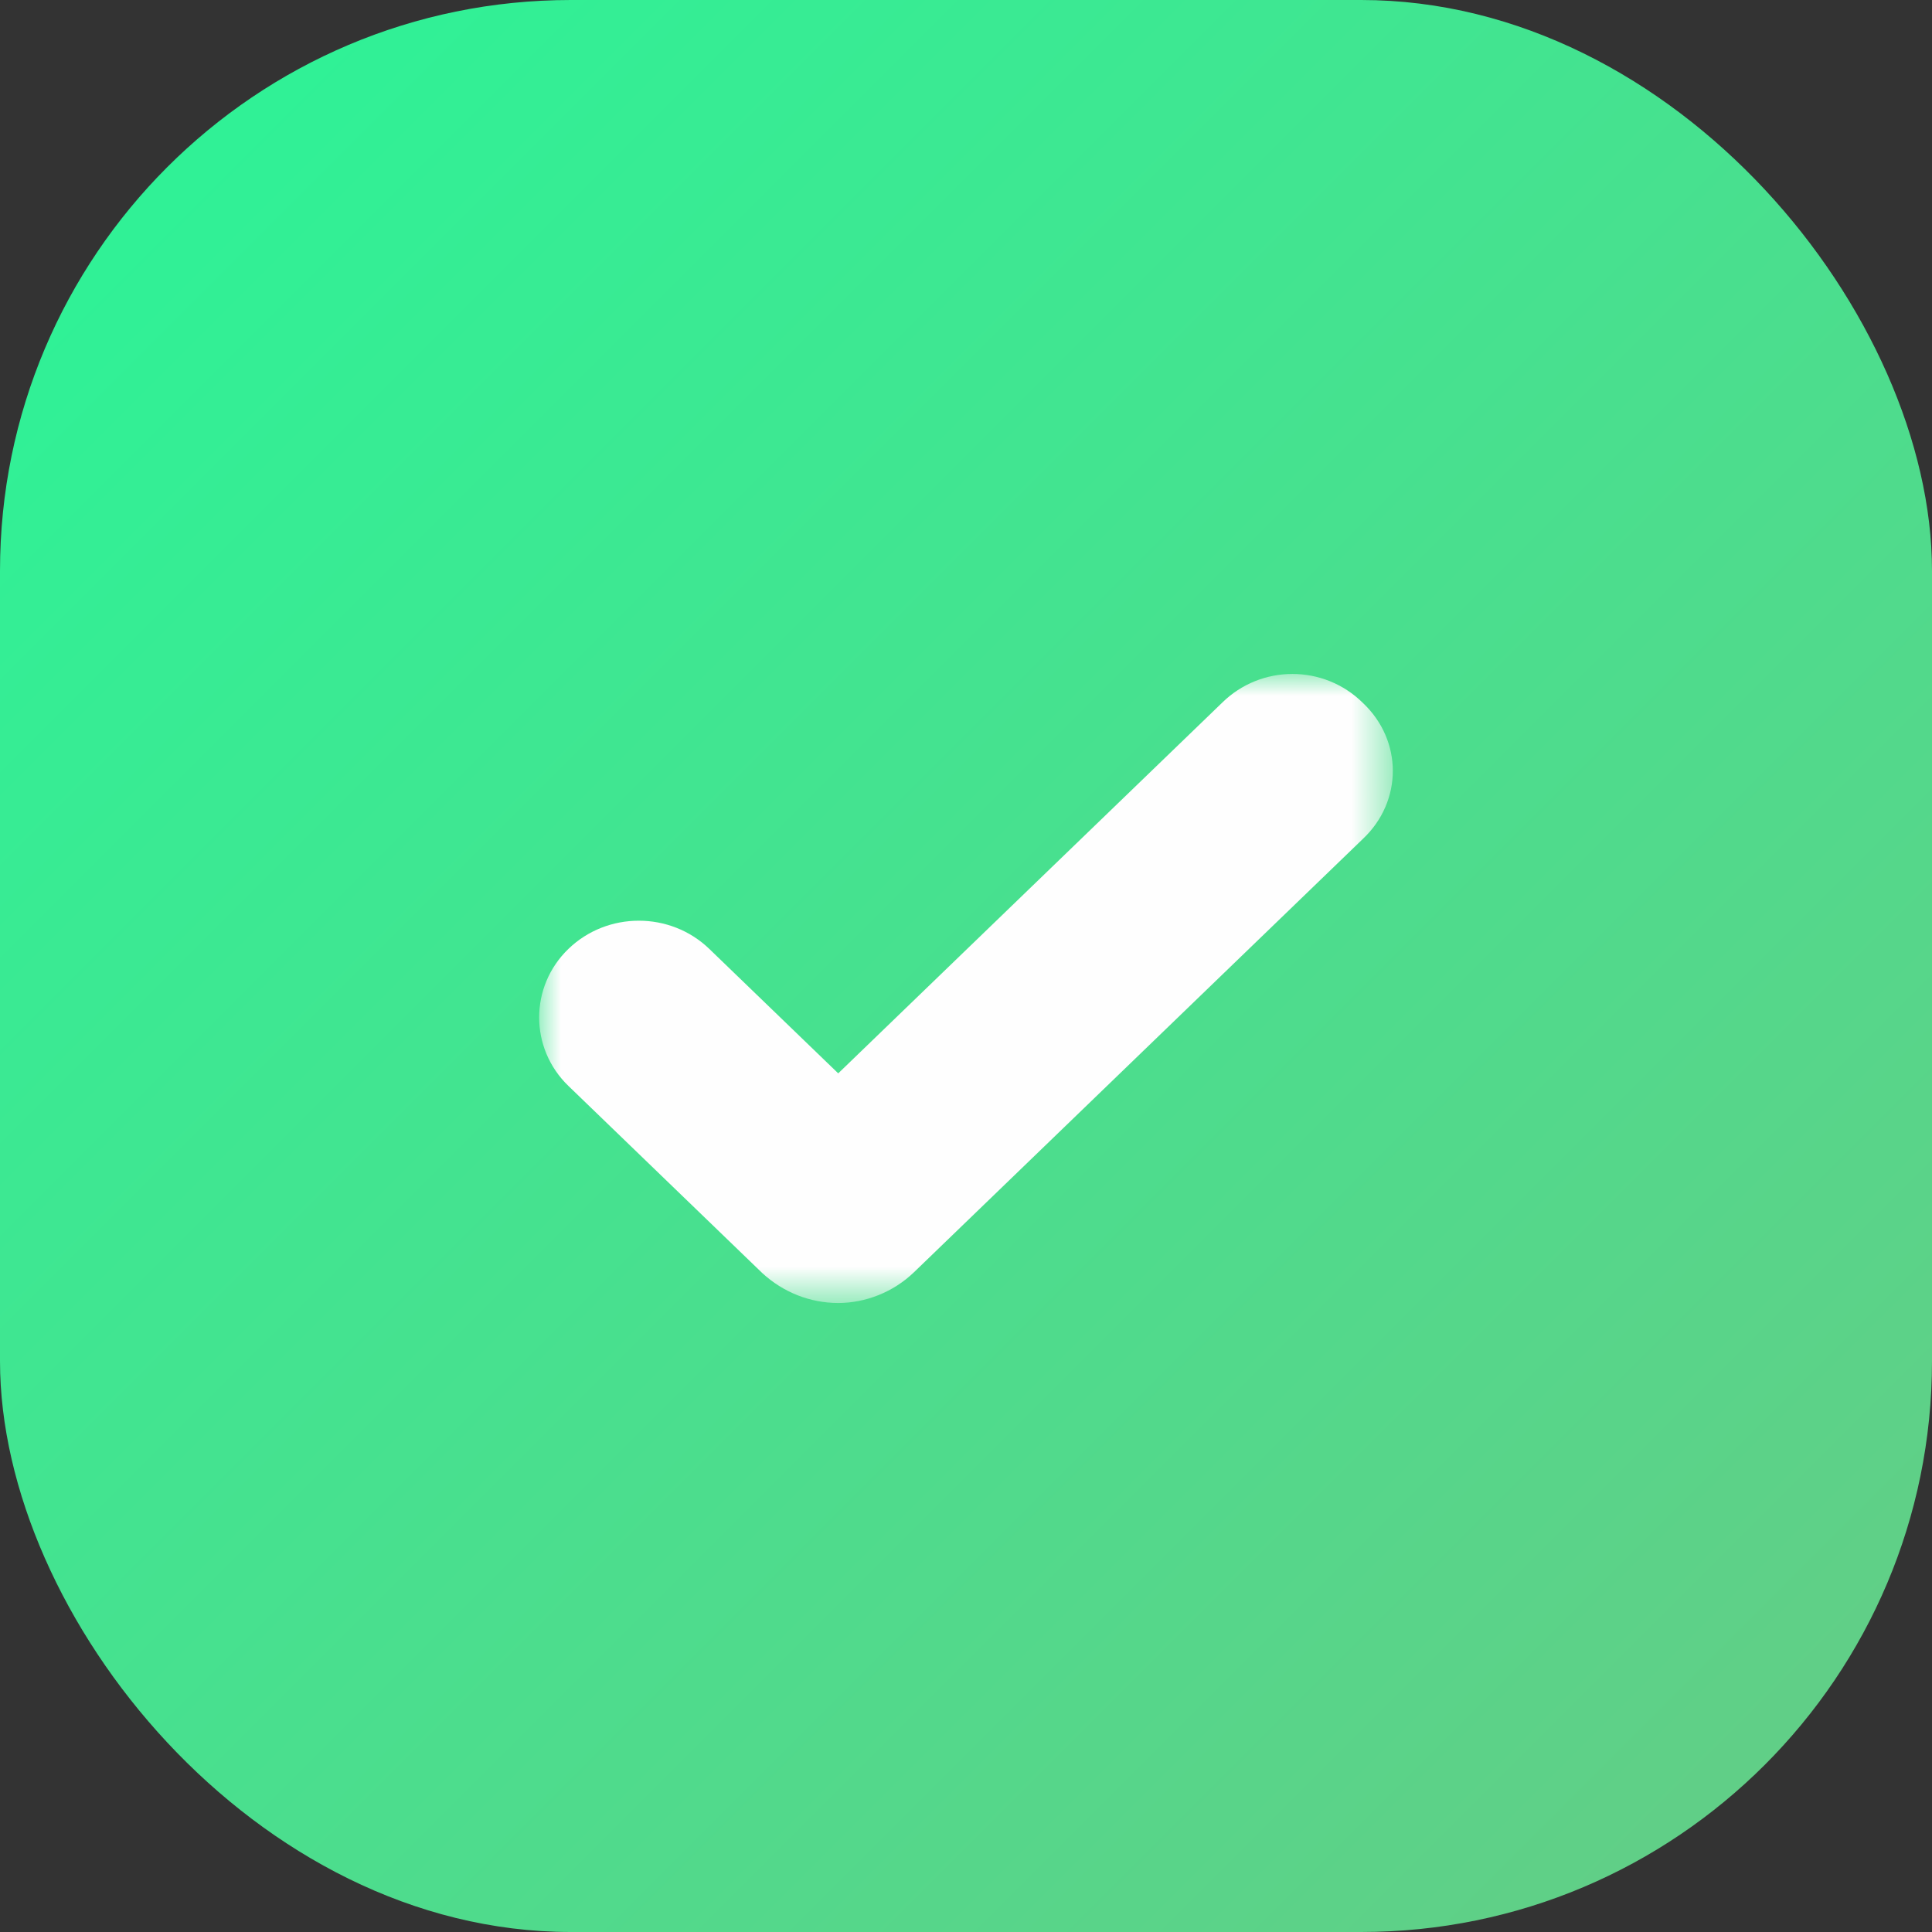 <?xml version="1.0" encoding="UTF-8"?>
<svg width="44px" height="44px" viewBox="0 0 44 44" version="1.1" xmlns="http://www.w3.org/2000/svg" xmlns:xlink="http://www.w3.org/1999/xlink">
    <rect x="0" y="0" width="44" height="44" fill="#333333" stroke="none"/>
    <!-- Generator: Sketch 49 (51002) - http://www.bohemiancoding.com/sketch -->
    <title>Group 4</title>
    <desc>Created with Sketch.</desc>
    <defs>
        <linearGradient x1="0%" y1="0%" x2="100%" y2="100%" id="linearGradient-1">
            <stop stop-color="#2AF598" offset="0%"></stop>
            <stop stop-color="#66CB85" offset="100%"></stop>
        </linearGradient>
        <polygon id="path-2" points="0 0 19.442 0 19.442 14.326 0 14.326"></polygon>
    </defs>
    <g id="Page-1" stroke="none" stroke-width="1" fill="none" fill-rule="evenodd">
        <g id="Scanned-Apps---DAST-Copy" transform="translate(-530, -143)">
            <g id="Group-4" transform="translate(530, 143)">
                <g id="Group-2-Copy-5" fill="url(#linearGradient-1)">
                    <rect id="Rectangle-13-Copy-6" x="0" y="0" width="44" height="44" rx="13"></rect>
                </g>
                <g id="Page-1" transform="translate(12.279, 15.349)">
                    <mask id="mask-3" fill="white">
                        <use xlink:href="#path-2"></use>
                    </mask>
                    <g id="Clip-2"></g>
                    <path d="M18.759,3.757 L8.54,13.622 C8.062,14.084 7.425,14.326 6.811,14.326 C6.173,14.326 5.559,14.084 5.081,13.644 L0.666,9.382 C-0.222,8.525 -0.222,7.119 0.666,6.262 C1.553,5.405 2.987,5.405 3.875,6.262 L6.811,9.096 L15.55,0.659 C16.438,-0.22 17.871,-0.22 18.759,0.659 C19.669,1.516 19.669,2.9 18.759,3.757" id="Fill-1" fill="#FEFEFE" mask="url(#mask-3)"></path>
                </g>
            </g>
        </g>
    </g>
</svg>